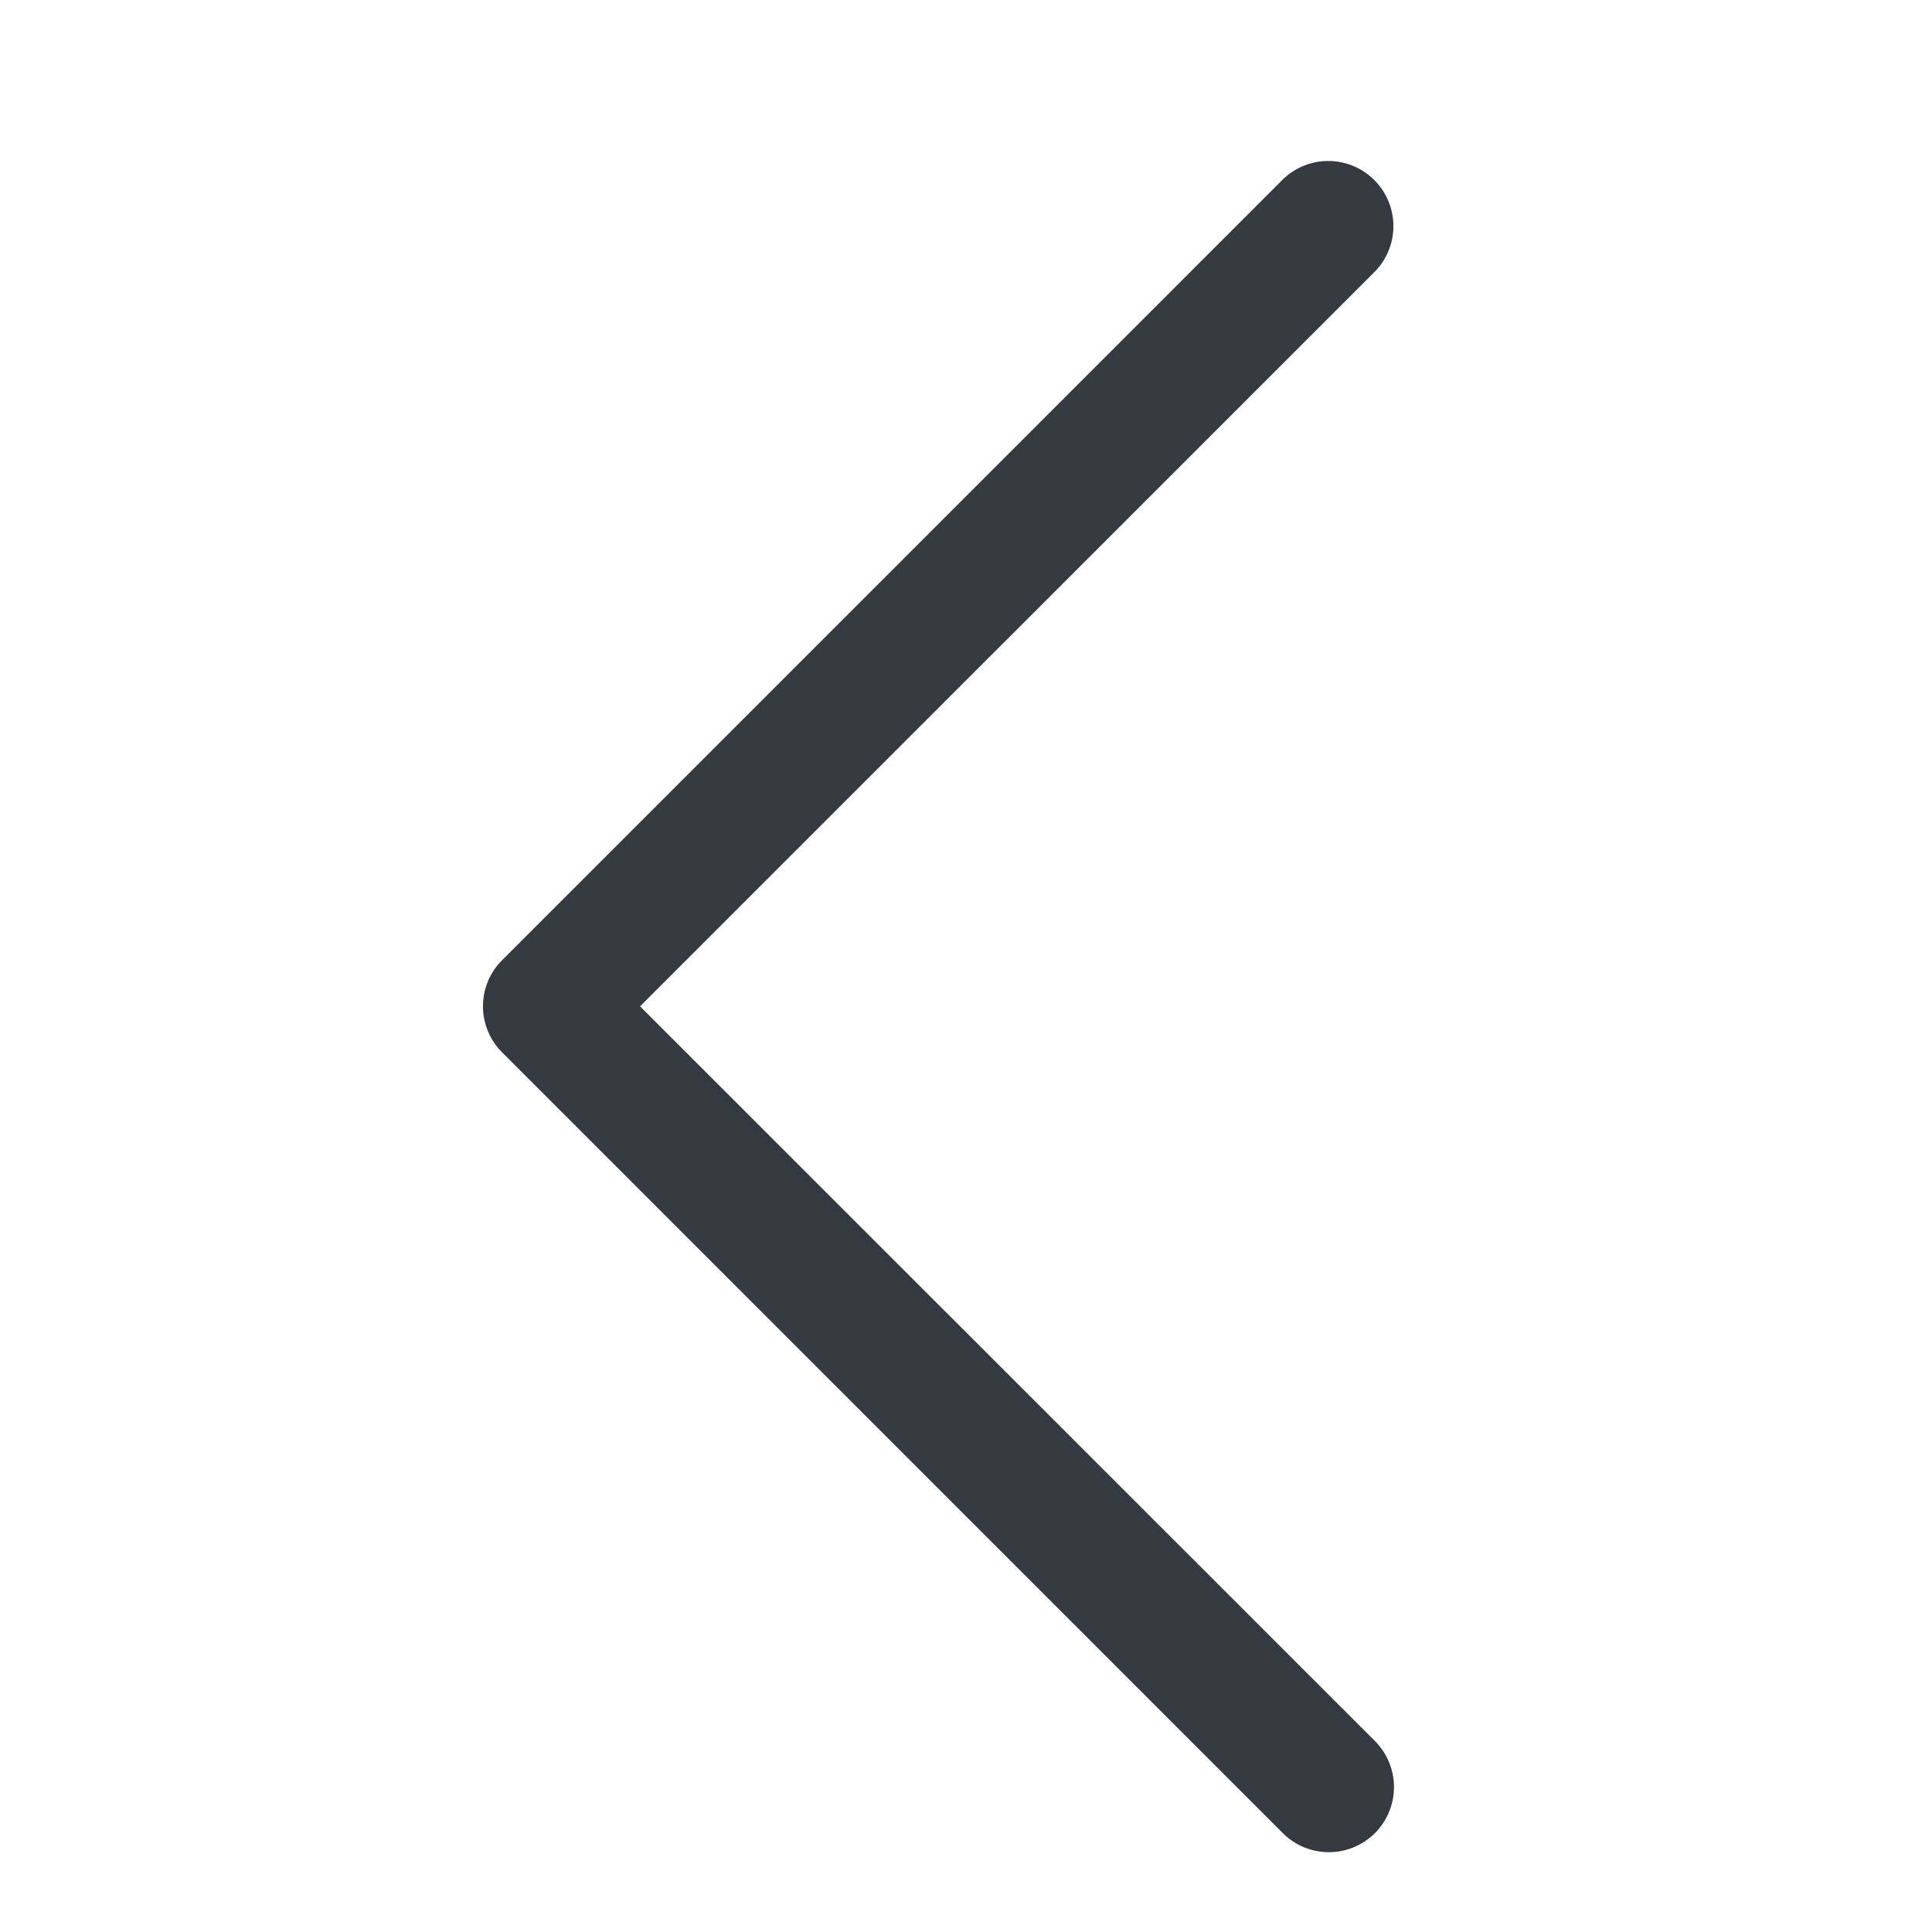 <svg id="_24" data-name="24" xmlns="http://www.w3.org/2000/svg" width="24" height="24" viewBox="0 0 24 24">
  <rect id="Rectangle_340" data-name="Rectangle 340" width="24" height="24" fill="#38e5e5" opacity="0"/>
  <path id="chevron-left" d="M15.571,1.736a.808.808,0,0,1,0,1.144L6.45,12l9.121,9.119a.809.809,0,1,1-1.144,1.144L4.736,12.571a.808.808,0,0,1,0-1.144l9.691-9.691a.808.808,0,0,1,1.144,0Z" transform="translate(1.501 0.501)" fill="#343a40" fill-rule="evenodd"/>
</svg>
